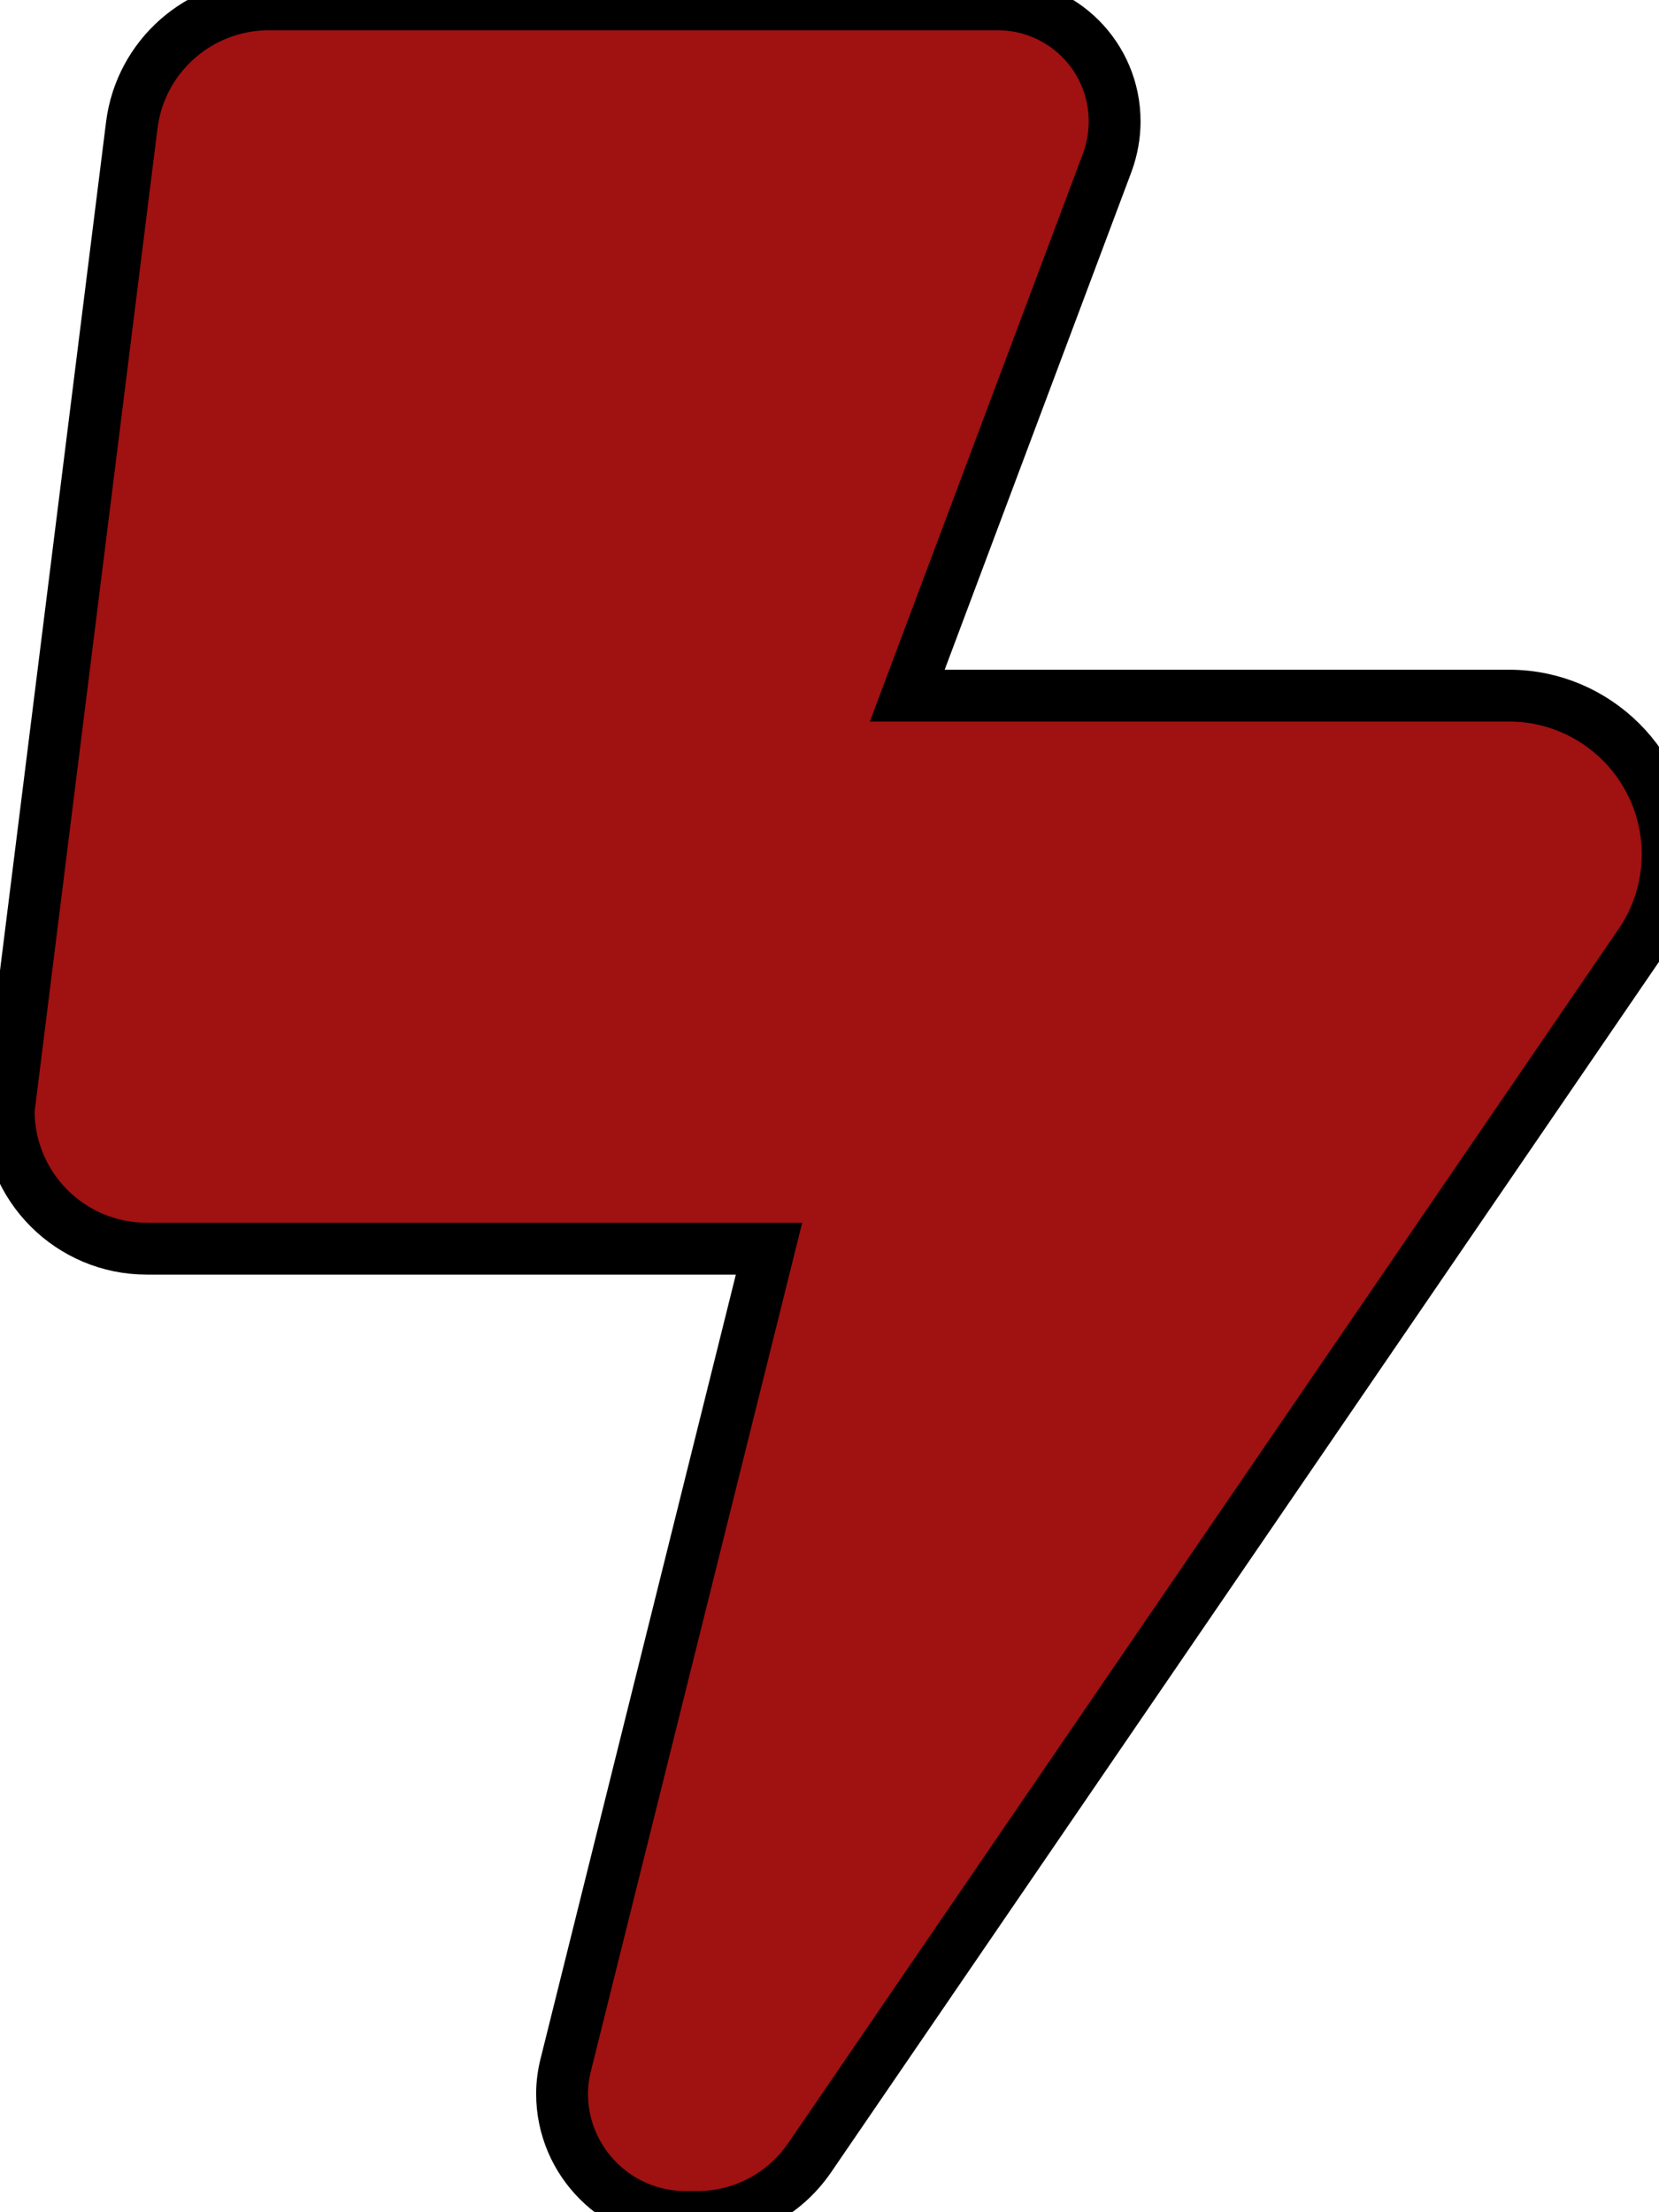 <?xml version="1.0"?>
<svg width="384" height="512" xmlns="http://www.w3.org/2000/svg" xmlns:svg="http://www.w3.org/2000/svg">
 <!--! Font Awesome Pro 6.4.2 by @fontawesome - https://fontawesome.com License - https://fontawesome.com/license (Commercial License) Copyright 2023 Fonticons, Inc. -->
 <g class="layer">
  <title>Layer 1</title>
  <path d="m2,257l28.5,-228c2,-16 15.6,-28 31.8,-28l168.6,0c15,0 27.1,12.1 27.1,27.1c0,3.2 -0.6,6.5 -1.7,9.5l-46.3,123.4l139.3,0c20.2,0 36.7,16.4 36.7,36.7c0,7.4 -2.2,14.6 -6.4,20.7l-192.2,281c-5.9,8.6 -15.6,13.7 -25.9,13.7l-2.9,0c-15.7,0 -28.5,-12.8 -28.5,-28.5c0,-2.3 0.3,-4.6 0.9,-6.9l47,-188.7l-144,0c-17.7,0 -32,-14.3 -32,-32z" fill="#a01111" id="svg_1" stroke="#000000" stroke-width="12"/>
 </g>
</svg>
